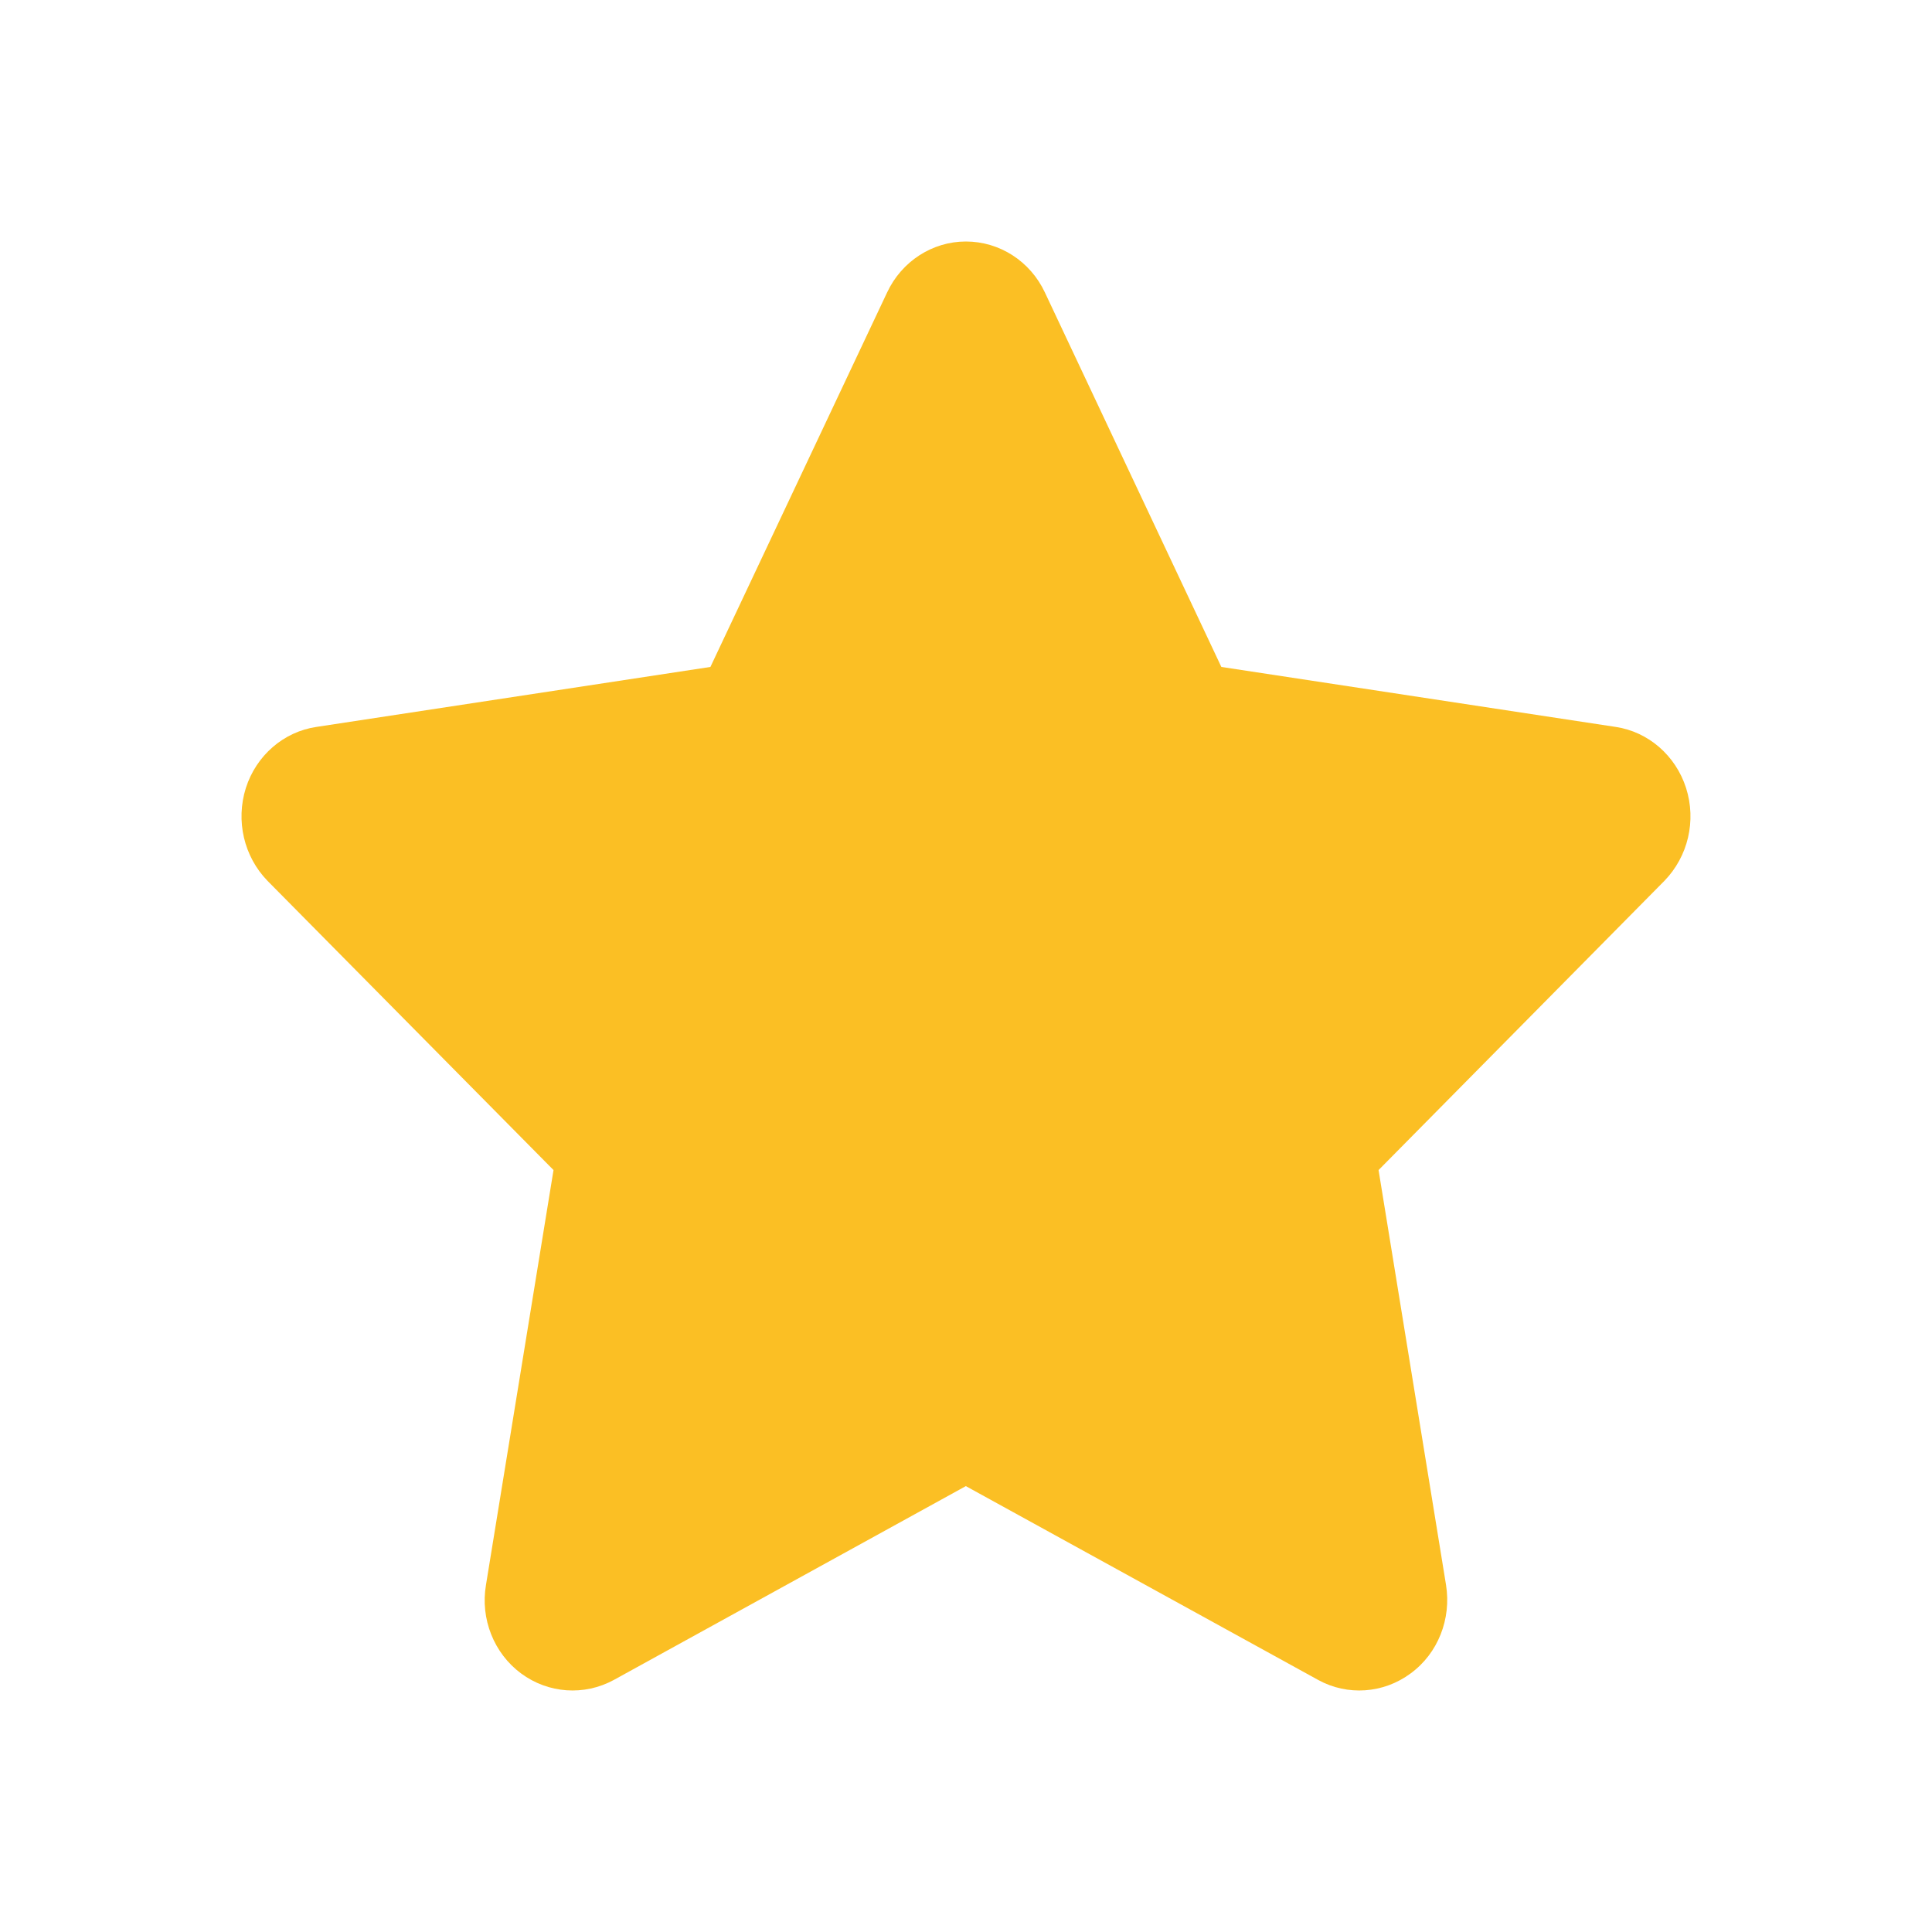 <svg width="24" height="24" viewBox="0 0 24 24" fill="none" xmlns="http://www.w3.org/2000/svg">
<path d="M15.172 8.285L20.07 9.03C20.475 9.09 20.816 9.385 20.945 9.789C21.075 10.197 20.969 10.64 20.676 10.942L17.125 14.535L17.963 19.688C18.031 20.11 17.864 20.539 17.523 20.788C17.186 21.038 16.739 21.069 16.375 20.869L11.998 18.461L7.625 20.869C7.257 21.069 6.811 21.038 6.473 20.788C6.136 20.539 5.965 20.11 6.037 19.688L6.876 14.535L3.323 10.942C3.03 10.64 2.926 10.197 3.054 9.789C3.183 9.385 3.523 9.09 3.931 9.03L8.825 8.285L11.02 3.633C11.201 3.246 11.583 3 11.998 3C12.418 3 12.799 3.246 12.98 3.633L15.172 8.285Z" fill="#FBBF24"/>
</svg>
